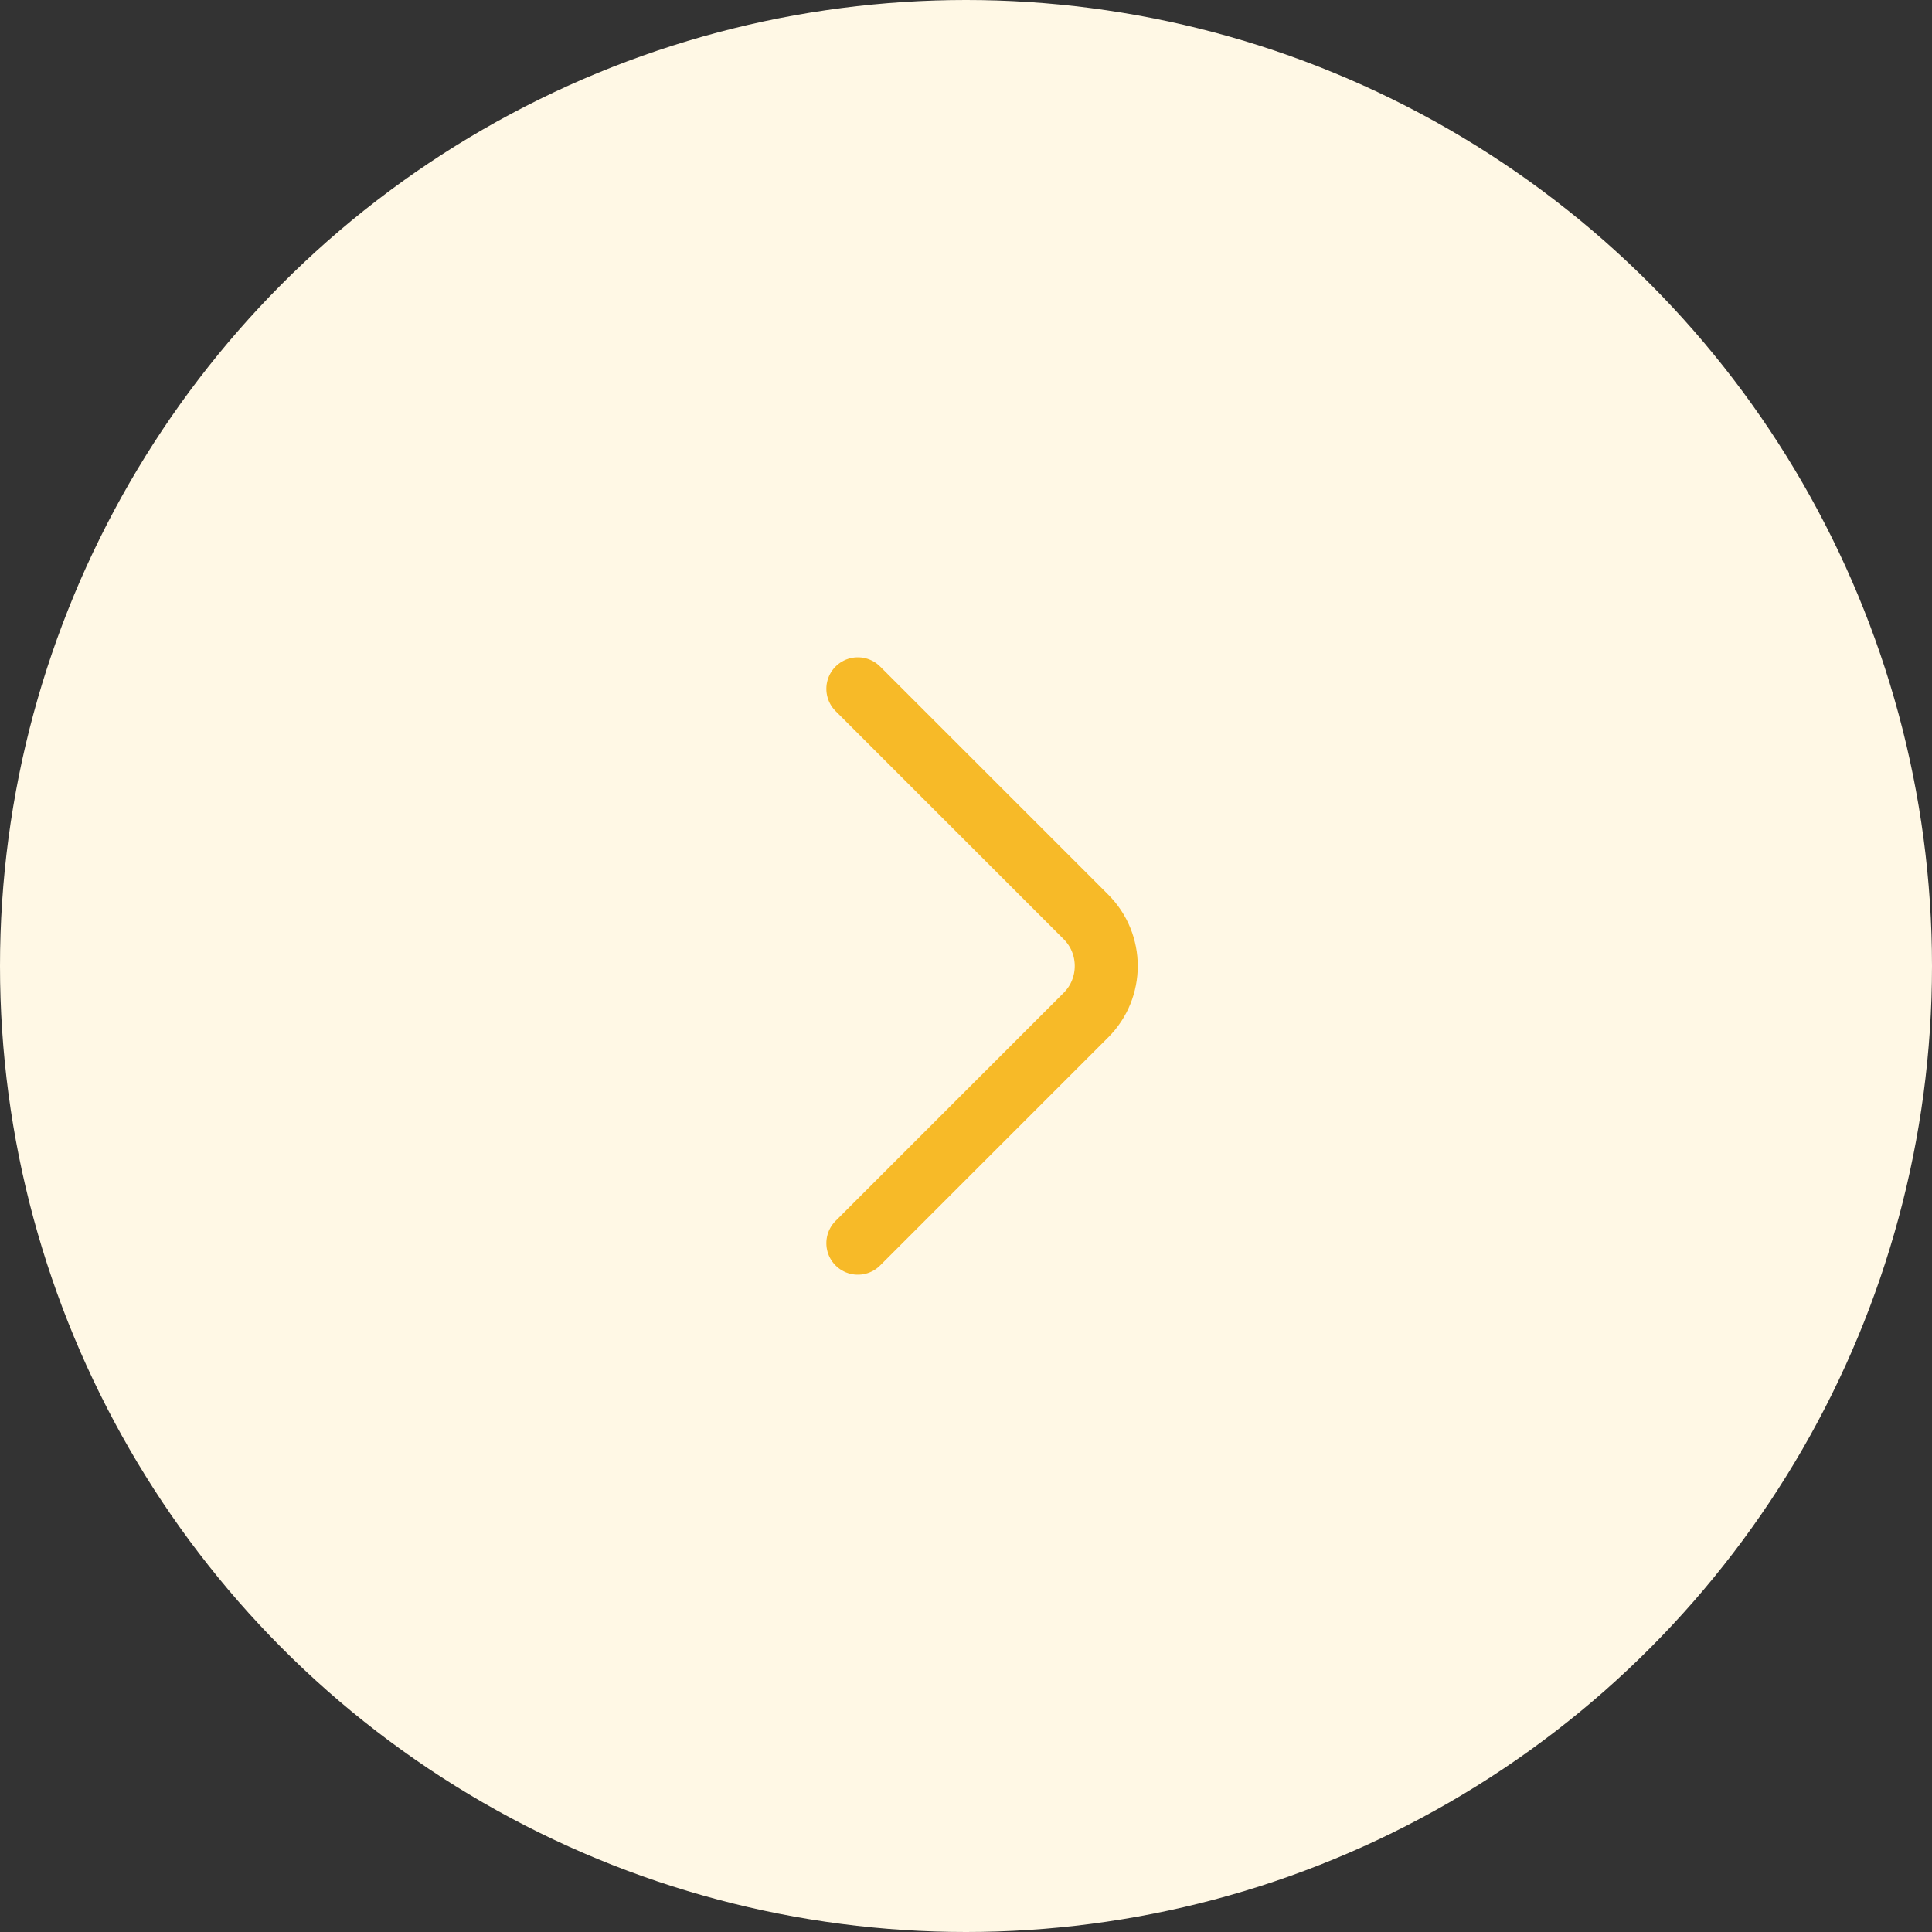 <svg width="46" height="46" viewBox="0 0 46 46" fill="none" xmlns="http://www.w3.org/2000/svg">
<rect x="0" y="0" width="46" height="46" fill="#333333" stroke="none"/>
<circle cx="23" cy="23" r="23" fill="#FFF8E5"/>
<path d="M20.425 29.6L25.858 24.167C26.5 23.525 26.5 22.475 25.858 21.833L20.425 16.4" stroke="#F7BA28" stroke-width="1.5" stroke-miterlimit="10" stroke-linecap="round" stroke-linejoin="round"/>
</svg>
